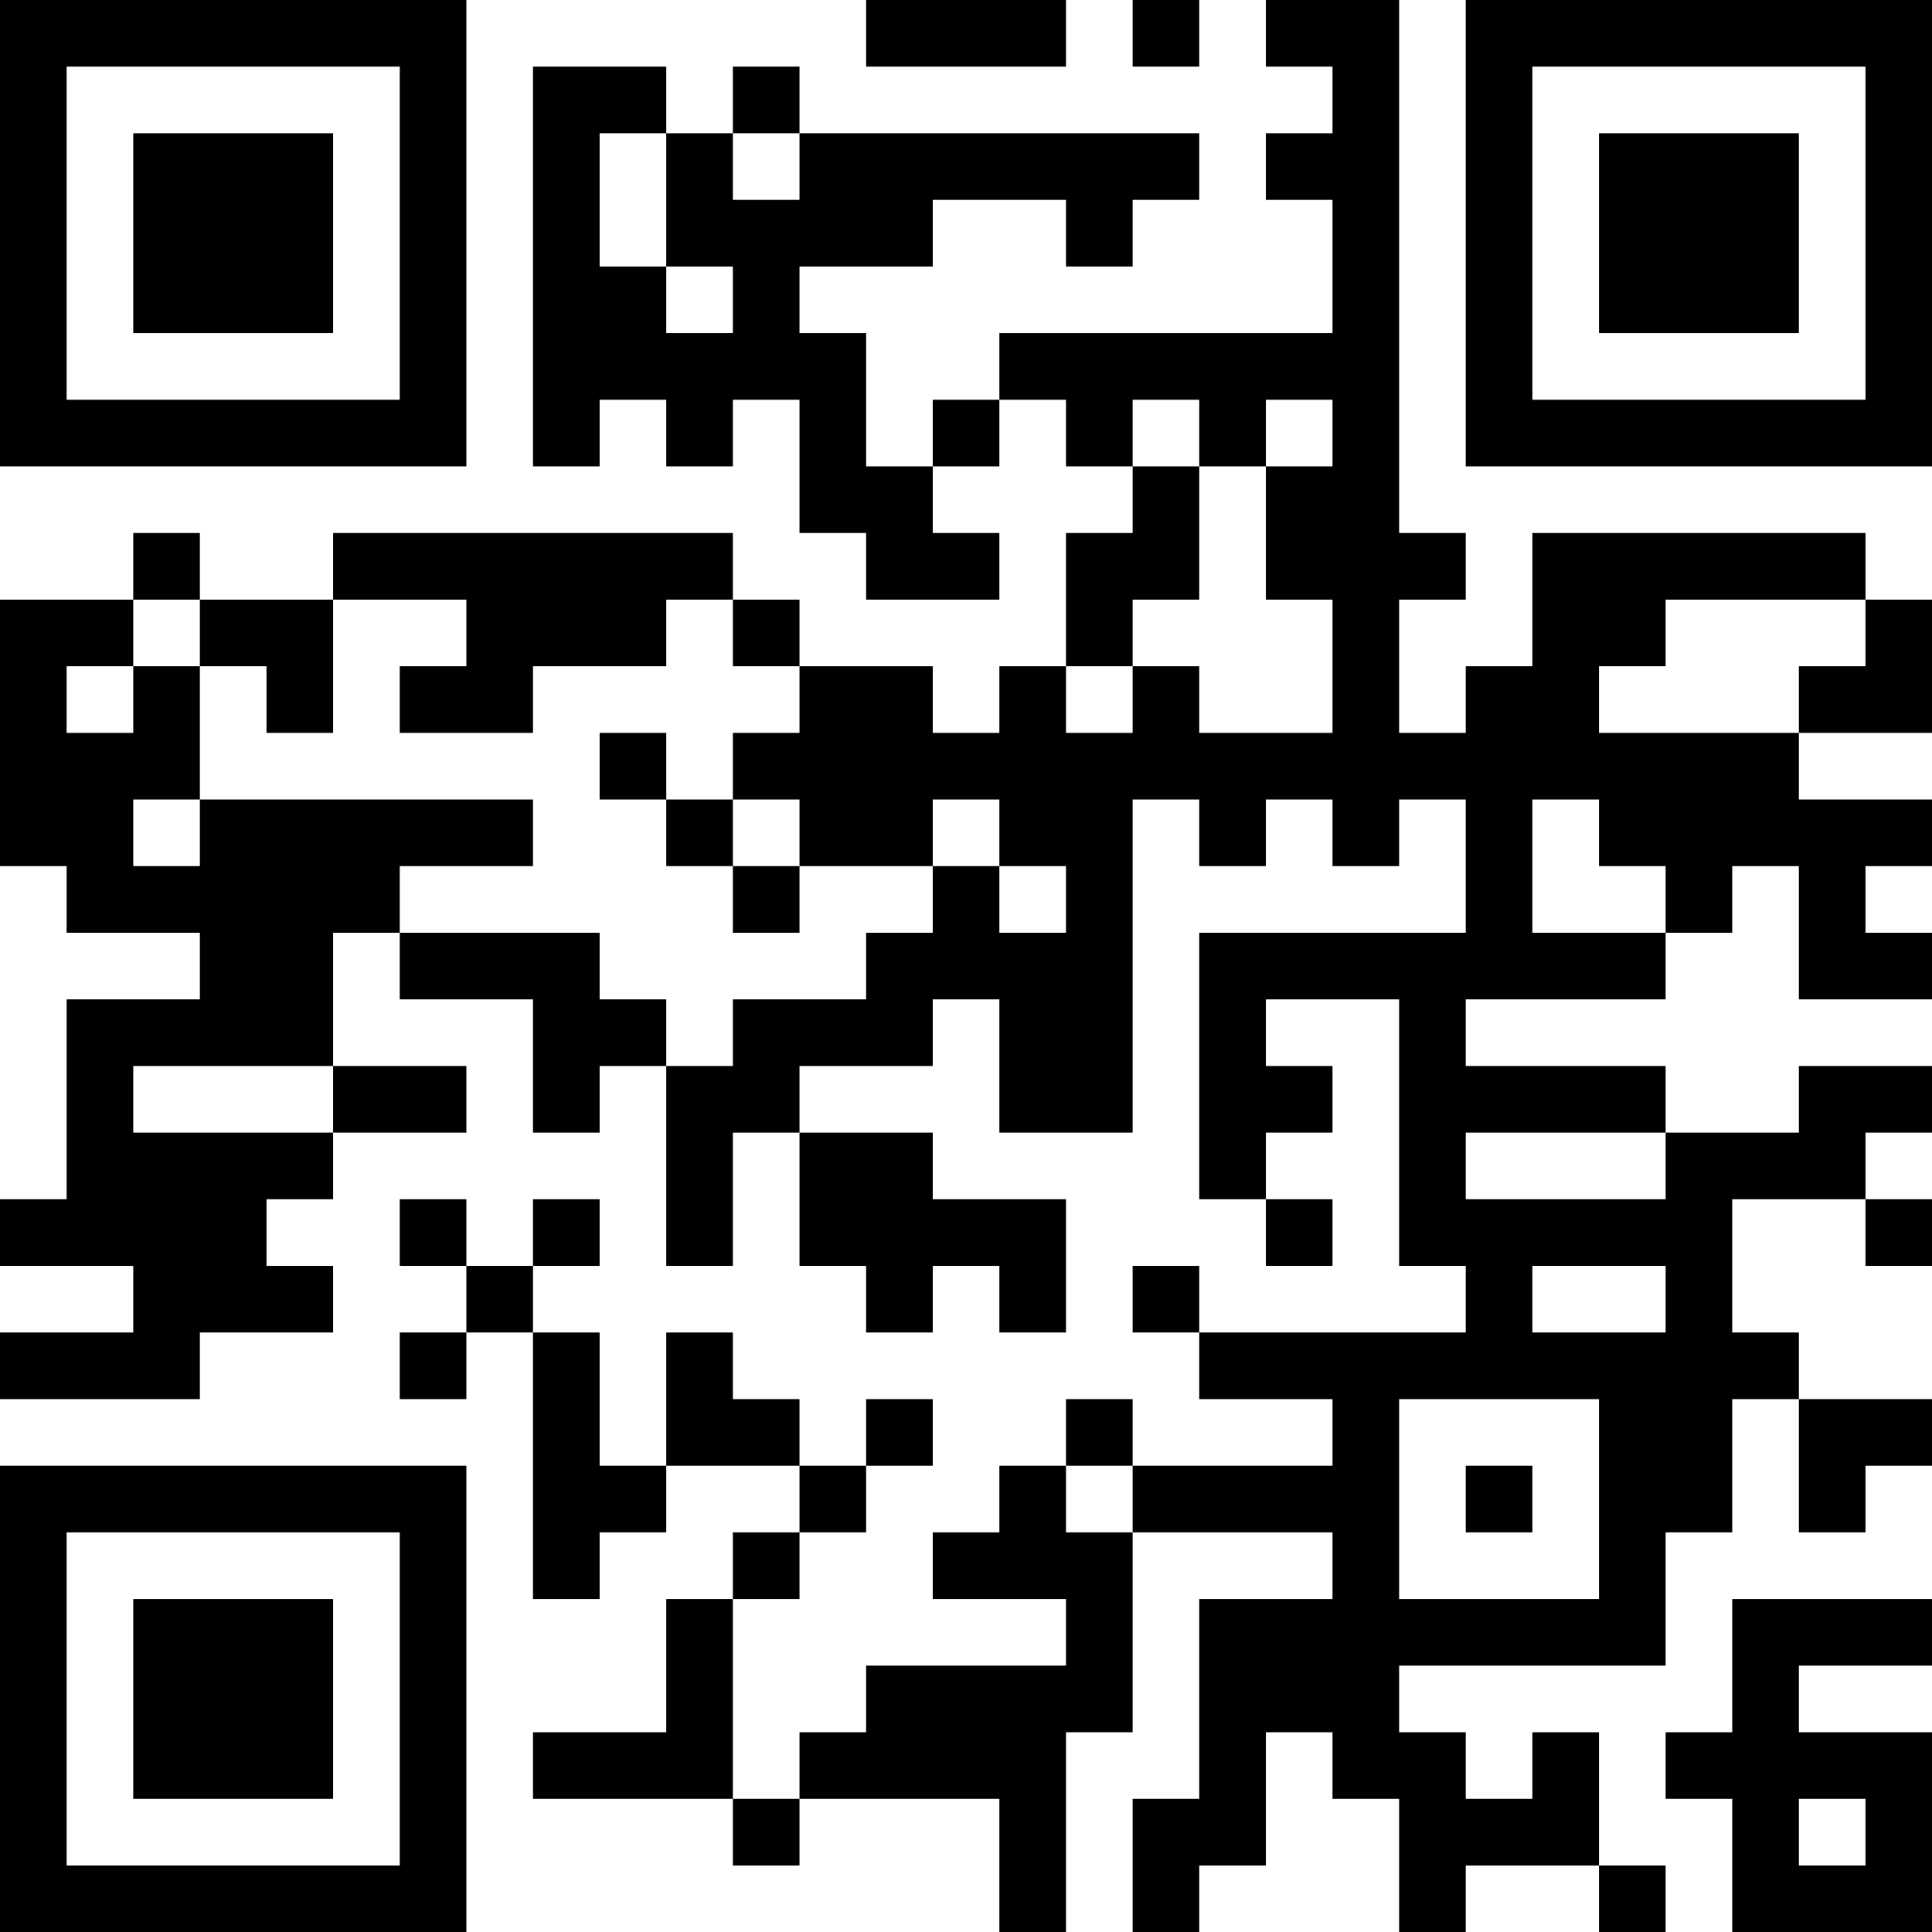 <?xml version="1.0" encoding="UTF-8"?>
<svg xmlns="http://www.w3.org/2000/svg" version="1.1" width="200" height="200" viewBox="0 0 200 200"><rect x="0" y="0" width="200" height="200" fill="#ffffff"/><g transform="scale(6.897)"><g transform="translate(0,0)"><path fill-rule="evenodd" d="M13 0L13 1L16 1L16 0ZM17 0L17 1L18 1L18 0ZM19 0L19 1L20 1L20 2L19 2L19 3L20 3L20 5L15 5L15 6L14 6L14 7L13 7L13 5L12 5L12 4L14 4L14 3L16 3L16 4L17 4L17 3L18 3L18 2L12 2L12 1L11 1L11 2L10 2L10 1L8 1L8 7L9 7L9 6L10 6L10 7L11 7L11 6L12 6L12 8L13 8L13 9L15 9L15 8L14 8L14 7L15 7L15 6L16 6L16 7L17 7L17 8L16 8L16 10L15 10L15 11L14 11L14 10L12 10L12 9L11 9L11 8L5 8L5 9L3 9L3 8L2 8L2 9L0 9L0 13L1 13L1 14L3 14L3 15L1 15L1 18L0 18L0 19L2 19L2 20L0 20L0 21L3 21L3 20L5 20L5 19L4 19L4 18L5 18L5 17L7 17L7 16L5 16L5 14L6 14L6 15L8 15L8 17L9 17L9 16L10 16L10 19L11 19L11 17L12 17L12 19L13 19L13 20L14 20L14 19L15 19L15 20L16 20L16 18L14 18L14 17L12 17L12 16L14 16L14 15L15 15L15 17L17 17L17 12L18 12L18 13L19 13L19 12L20 12L20 13L21 13L21 12L22 12L22 14L18 14L18 18L19 18L19 19L20 19L20 18L19 18L19 17L20 17L20 16L19 16L19 15L21 15L21 19L22 19L22 20L18 20L18 19L17 19L17 20L18 20L18 21L20 21L20 22L17 22L17 21L16 21L16 22L15 22L15 23L14 23L14 24L16 24L16 25L13 25L13 26L12 26L12 27L11 27L11 24L12 24L12 23L13 23L13 22L14 22L14 21L13 21L13 22L12 22L12 21L11 21L11 20L10 20L10 22L9 22L9 20L8 20L8 19L9 19L9 18L8 18L8 19L7 19L7 18L6 18L6 19L7 19L7 20L6 20L6 21L7 21L7 20L8 20L8 24L9 24L9 23L10 23L10 22L12 22L12 23L11 23L11 24L10 24L10 26L8 26L8 27L11 27L11 28L12 28L12 27L15 27L15 29L16 29L16 26L17 26L17 23L20 23L20 24L18 24L18 27L17 27L17 29L18 29L18 28L19 28L19 26L20 26L20 27L21 27L21 29L22 29L22 28L24 28L24 29L25 29L25 28L24 28L24 26L23 26L23 27L22 27L22 26L21 26L21 25L25 25L25 23L26 23L26 21L27 21L27 23L28 23L28 22L29 22L29 21L27 21L27 20L26 20L26 18L28 18L28 19L29 19L29 18L28 18L28 17L29 17L29 16L27 16L27 17L25 17L25 16L22 16L22 15L25 15L25 14L26 14L26 13L27 13L27 15L29 15L29 14L28 14L28 13L29 13L29 12L27 12L27 11L29 11L29 9L28 9L28 8L23 8L23 10L22 10L22 11L21 11L21 9L22 9L22 8L21 8L21 0ZM9 2L9 4L10 4L10 5L11 5L11 4L10 4L10 2ZM11 2L11 3L12 3L12 2ZM17 6L17 7L18 7L18 9L17 9L17 10L16 10L16 11L17 11L17 10L18 10L18 11L20 11L20 9L19 9L19 7L20 7L20 6L19 6L19 7L18 7L18 6ZM2 9L2 10L1 10L1 11L2 11L2 10L3 10L3 12L2 12L2 13L3 13L3 12L8 12L8 13L6 13L6 14L9 14L9 15L10 15L10 16L11 16L11 15L13 15L13 14L14 14L14 13L15 13L15 14L16 14L16 13L15 13L15 12L14 12L14 13L12 13L12 12L11 12L11 11L12 11L12 10L11 10L11 9L10 9L10 10L8 10L8 11L6 11L6 10L7 10L7 9L5 9L5 11L4 11L4 10L3 10L3 9ZM25 9L25 10L24 10L24 11L27 11L27 10L28 10L28 9ZM9 11L9 12L10 12L10 13L11 13L11 14L12 14L12 13L11 13L11 12L10 12L10 11ZM23 12L23 14L25 14L25 13L24 13L24 12ZM2 16L2 17L5 17L5 16ZM22 17L22 18L25 18L25 17ZM23 19L23 20L25 20L25 19ZM21 21L21 24L24 24L24 21ZM16 22L16 23L17 23L17 22ZM22 22L22 23L23 23L23 22ZM26 24L26 26L25 26L25 27L26 27L26 29L29 29L29 26L27 26L27 25L29 25L29 24ZM27 27L27 28L28 28L28 27ZM0 0L0 7L7 7L7 0ZM1 1L1 6L6 6L6 1ZM2 2L2 5L5 5L5 2ZM22 0L22 7L29 7L29 0ZM23 1L23 6L28 6L28 1ZM24 2L24 5L27 5L27 2ZM0 22L0 29L7 29L7 22ZM1 23L1 28L6 28L6 23ZM2 24L2 27L5 27L5 24Z" fill="#000000"/></g></g></svg>
